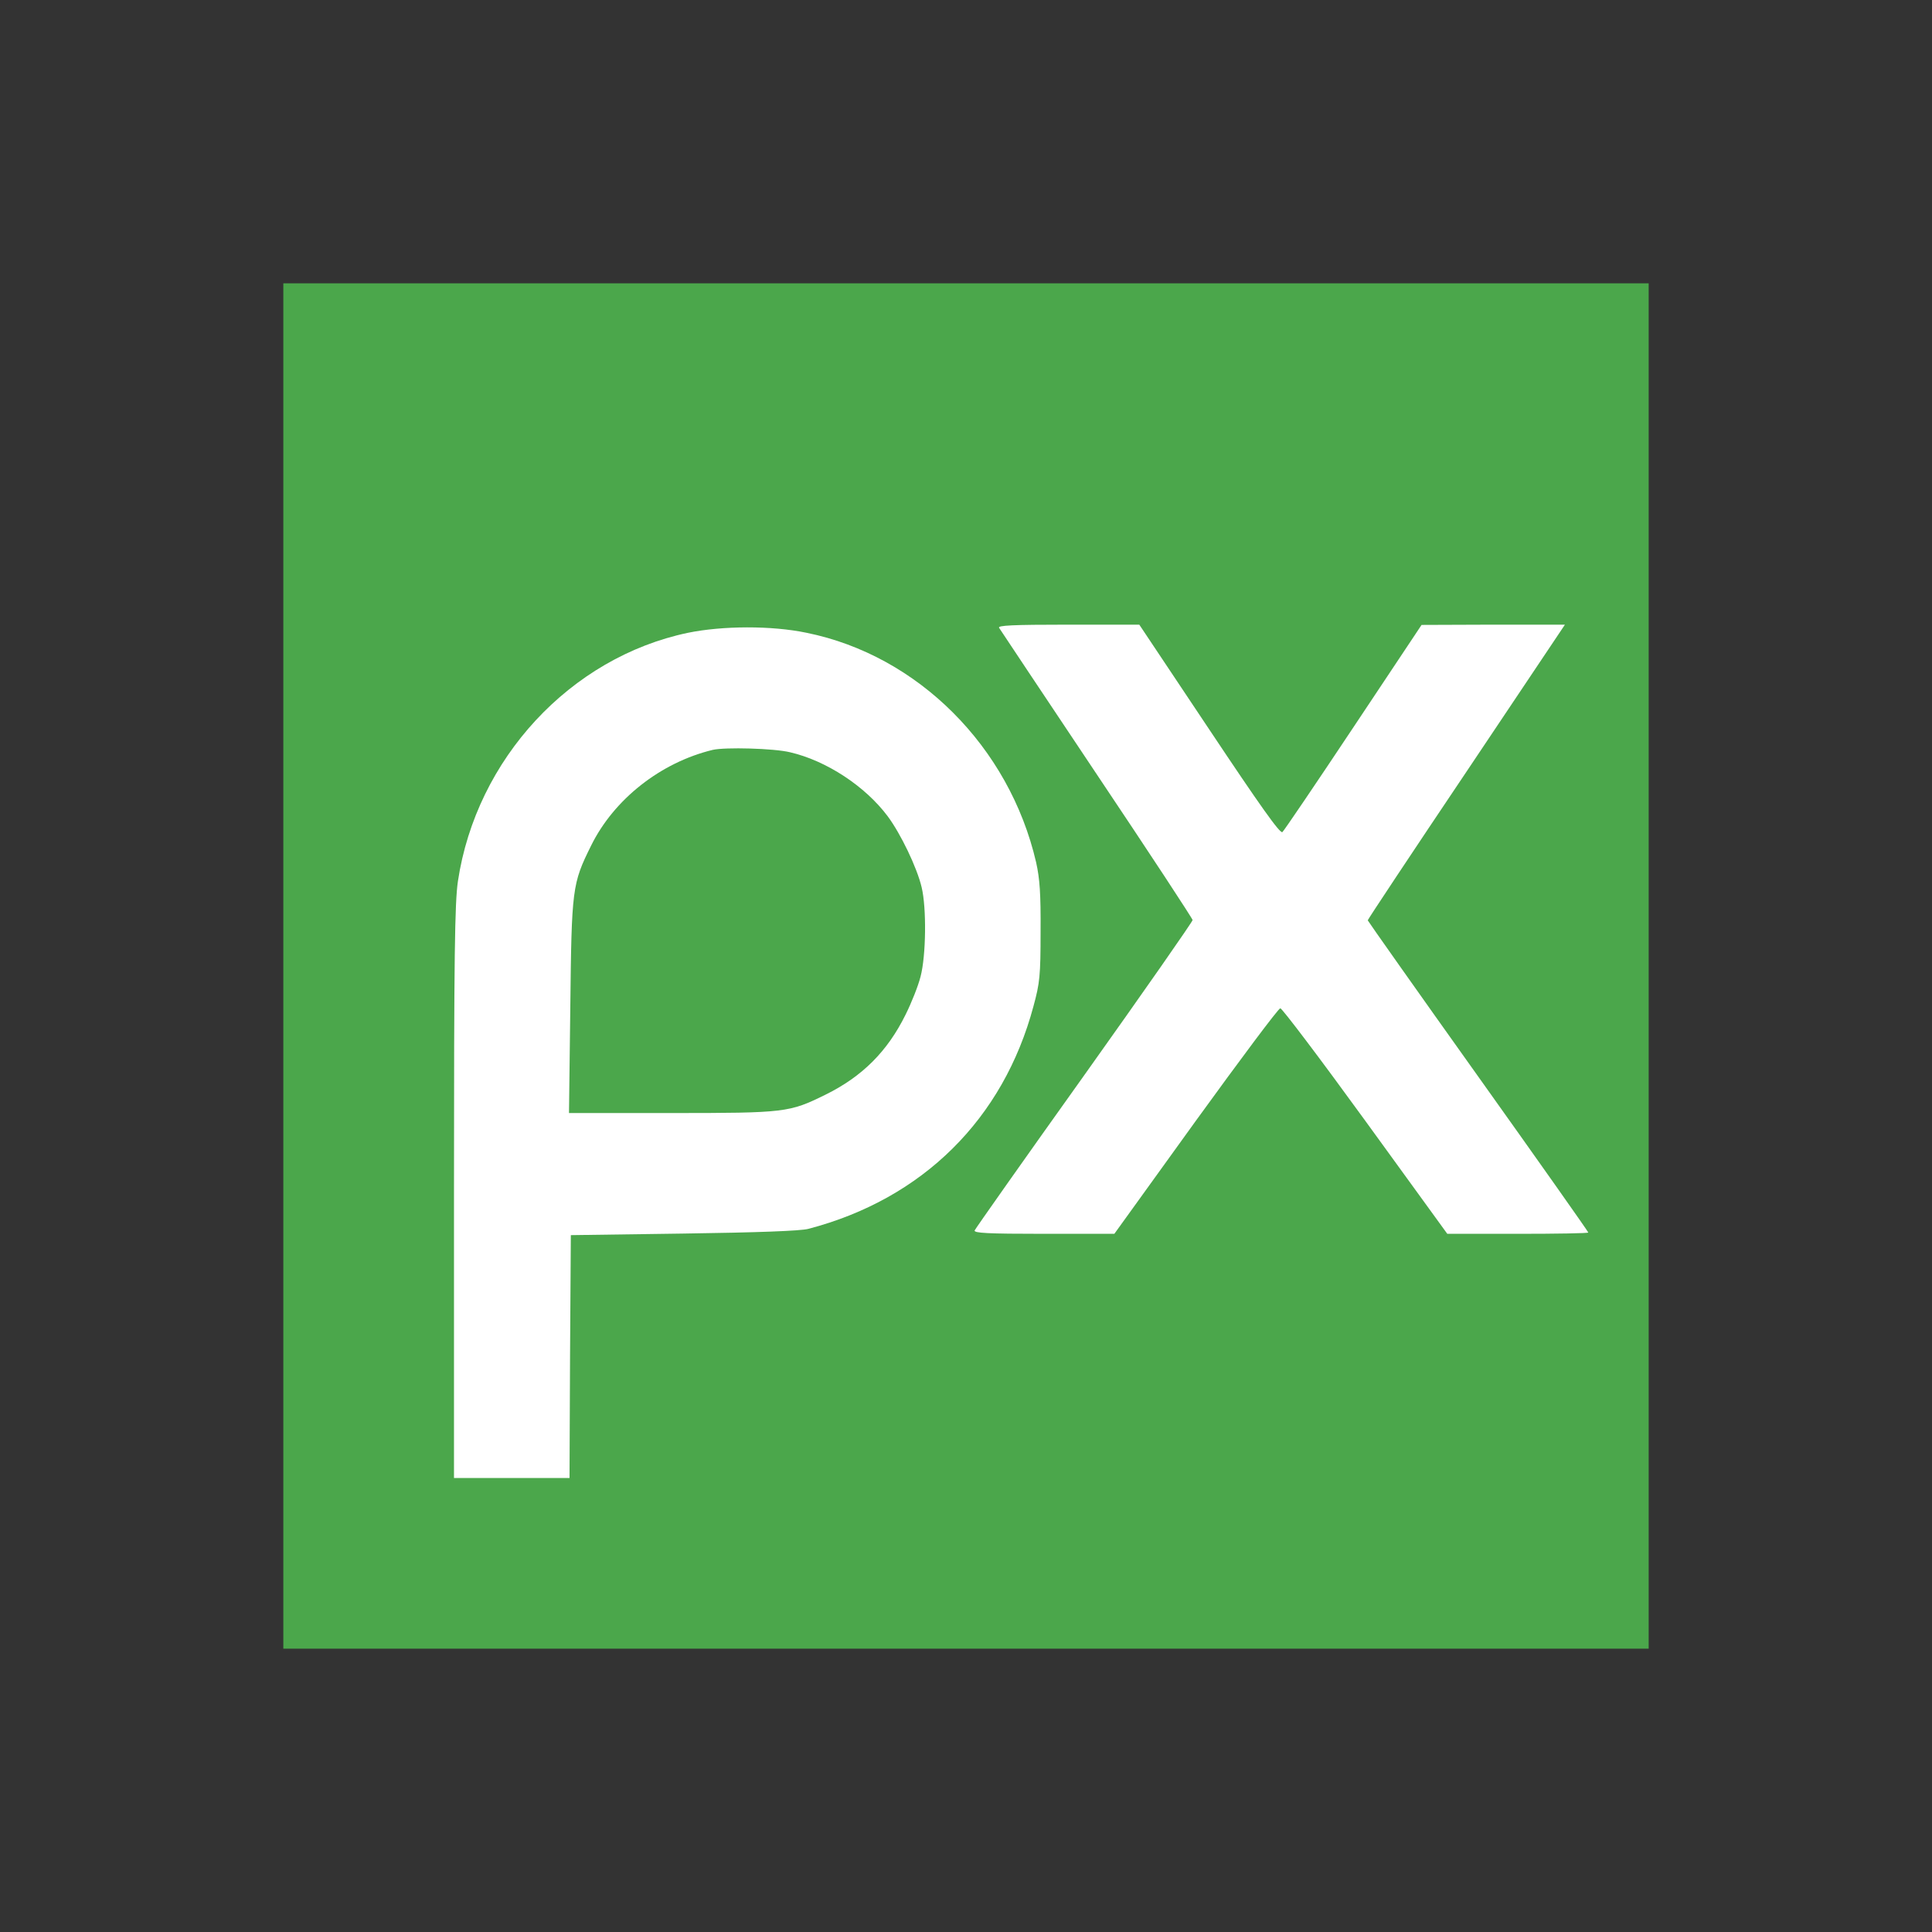 <svg id="图层_1" data-name="图层 1" xmlns="http://www.w3.org/2000/svg" viewBox="0 0 1415 1415"><rect x="0" y="0" width="1415" height="1415" fill="#333333" stroke="none"/><title>Pixabay</title><polygon points="207.5 707.5 207.5 1207.5 1207.5 1207.5 1207.5 207.5 207.5 207.5 207.5 707.5" style="fill:#4ba74b"/><path d="M678.269,326.923c36.923,55.385,51.731,76.346,53.462,75,1.154-.962,24.615-35.577,52.115-76.923l49.808-74.808,52.5-.192h52.5L866.538,357.692c-39.808,59.231-72.308,108.269-72.308,108.846,0,.385,36.346,51.923,80.769,114.231s80.769,113.846,80.769,114.423-23.269.962-51.731.962H852.5l-60-82.692c-33.077-45.577-61.154-82.692-62.308-82.5-1.346,0-29.038,37.115-61.923,82.5l-59.615,82.692H556.923c-41.538,0-51.346-.577-50.577-2.5.577-1.346,36.731-52.692,80.385-113.846,43.654-61.346,79.231-112.308,79.231-113.462,0-.962-31.538-49.038-70.192-106.731C557.308,301.923,525,253.654,524.231,252.308,523.077,250.577,533.846,250,574.808,250h52.115Z" transform="translate(207.5 207.5)" style="fill:#fff"/><path d="M383.269,255.962C464.808,272.5,531.731,339.423,551.346,424.038c2.692,12.115,3.462,22.885,3.269,50.962,0,32.115-.577,37.5-5.192,54.423C527.308,612.115,468.269,670.577,384.615,692.5c-5.577,1.538-37.308,2.692-91.346,3.462l-82.692,1.154L210,785.962,209.615,875H125V665.769c0-174.615.577-212.115,2.885-227.885,13.462-89.615,82.308-163.846,168.462-181.923,25.385-5.192,61.154-5.385,86.923,0Z" transform="translate(207.5 207.5)" style="fill:#fff"/><path d="M314.423,341.731c-38.077,9.231-72.308,36.154-89.038,70.192-13.846,27.885-14.231,31.346-15.192,118.269l-.962,77.5h74.808c83.846,0,86.538-.385,113.077-13.461C424.038,580.962,442.5,562.5,455.769,535.577,460,527.115,465,514.615,466.731,507.692c4.038-15.385,4.423-50.385.769-65.385-3.462-14.615-15.385-39.231-24.808-51.923-16.538-22.115-45-40.769-71.538-46.923-11.731-2.885-47.692-3.846-56.731-1.731Z" transform="translate(207.5 207.5)" style="fill:#4ba74b"/><circle cx="707.5" cy="707.5" r="707.5" style="fill:none"/></svg>